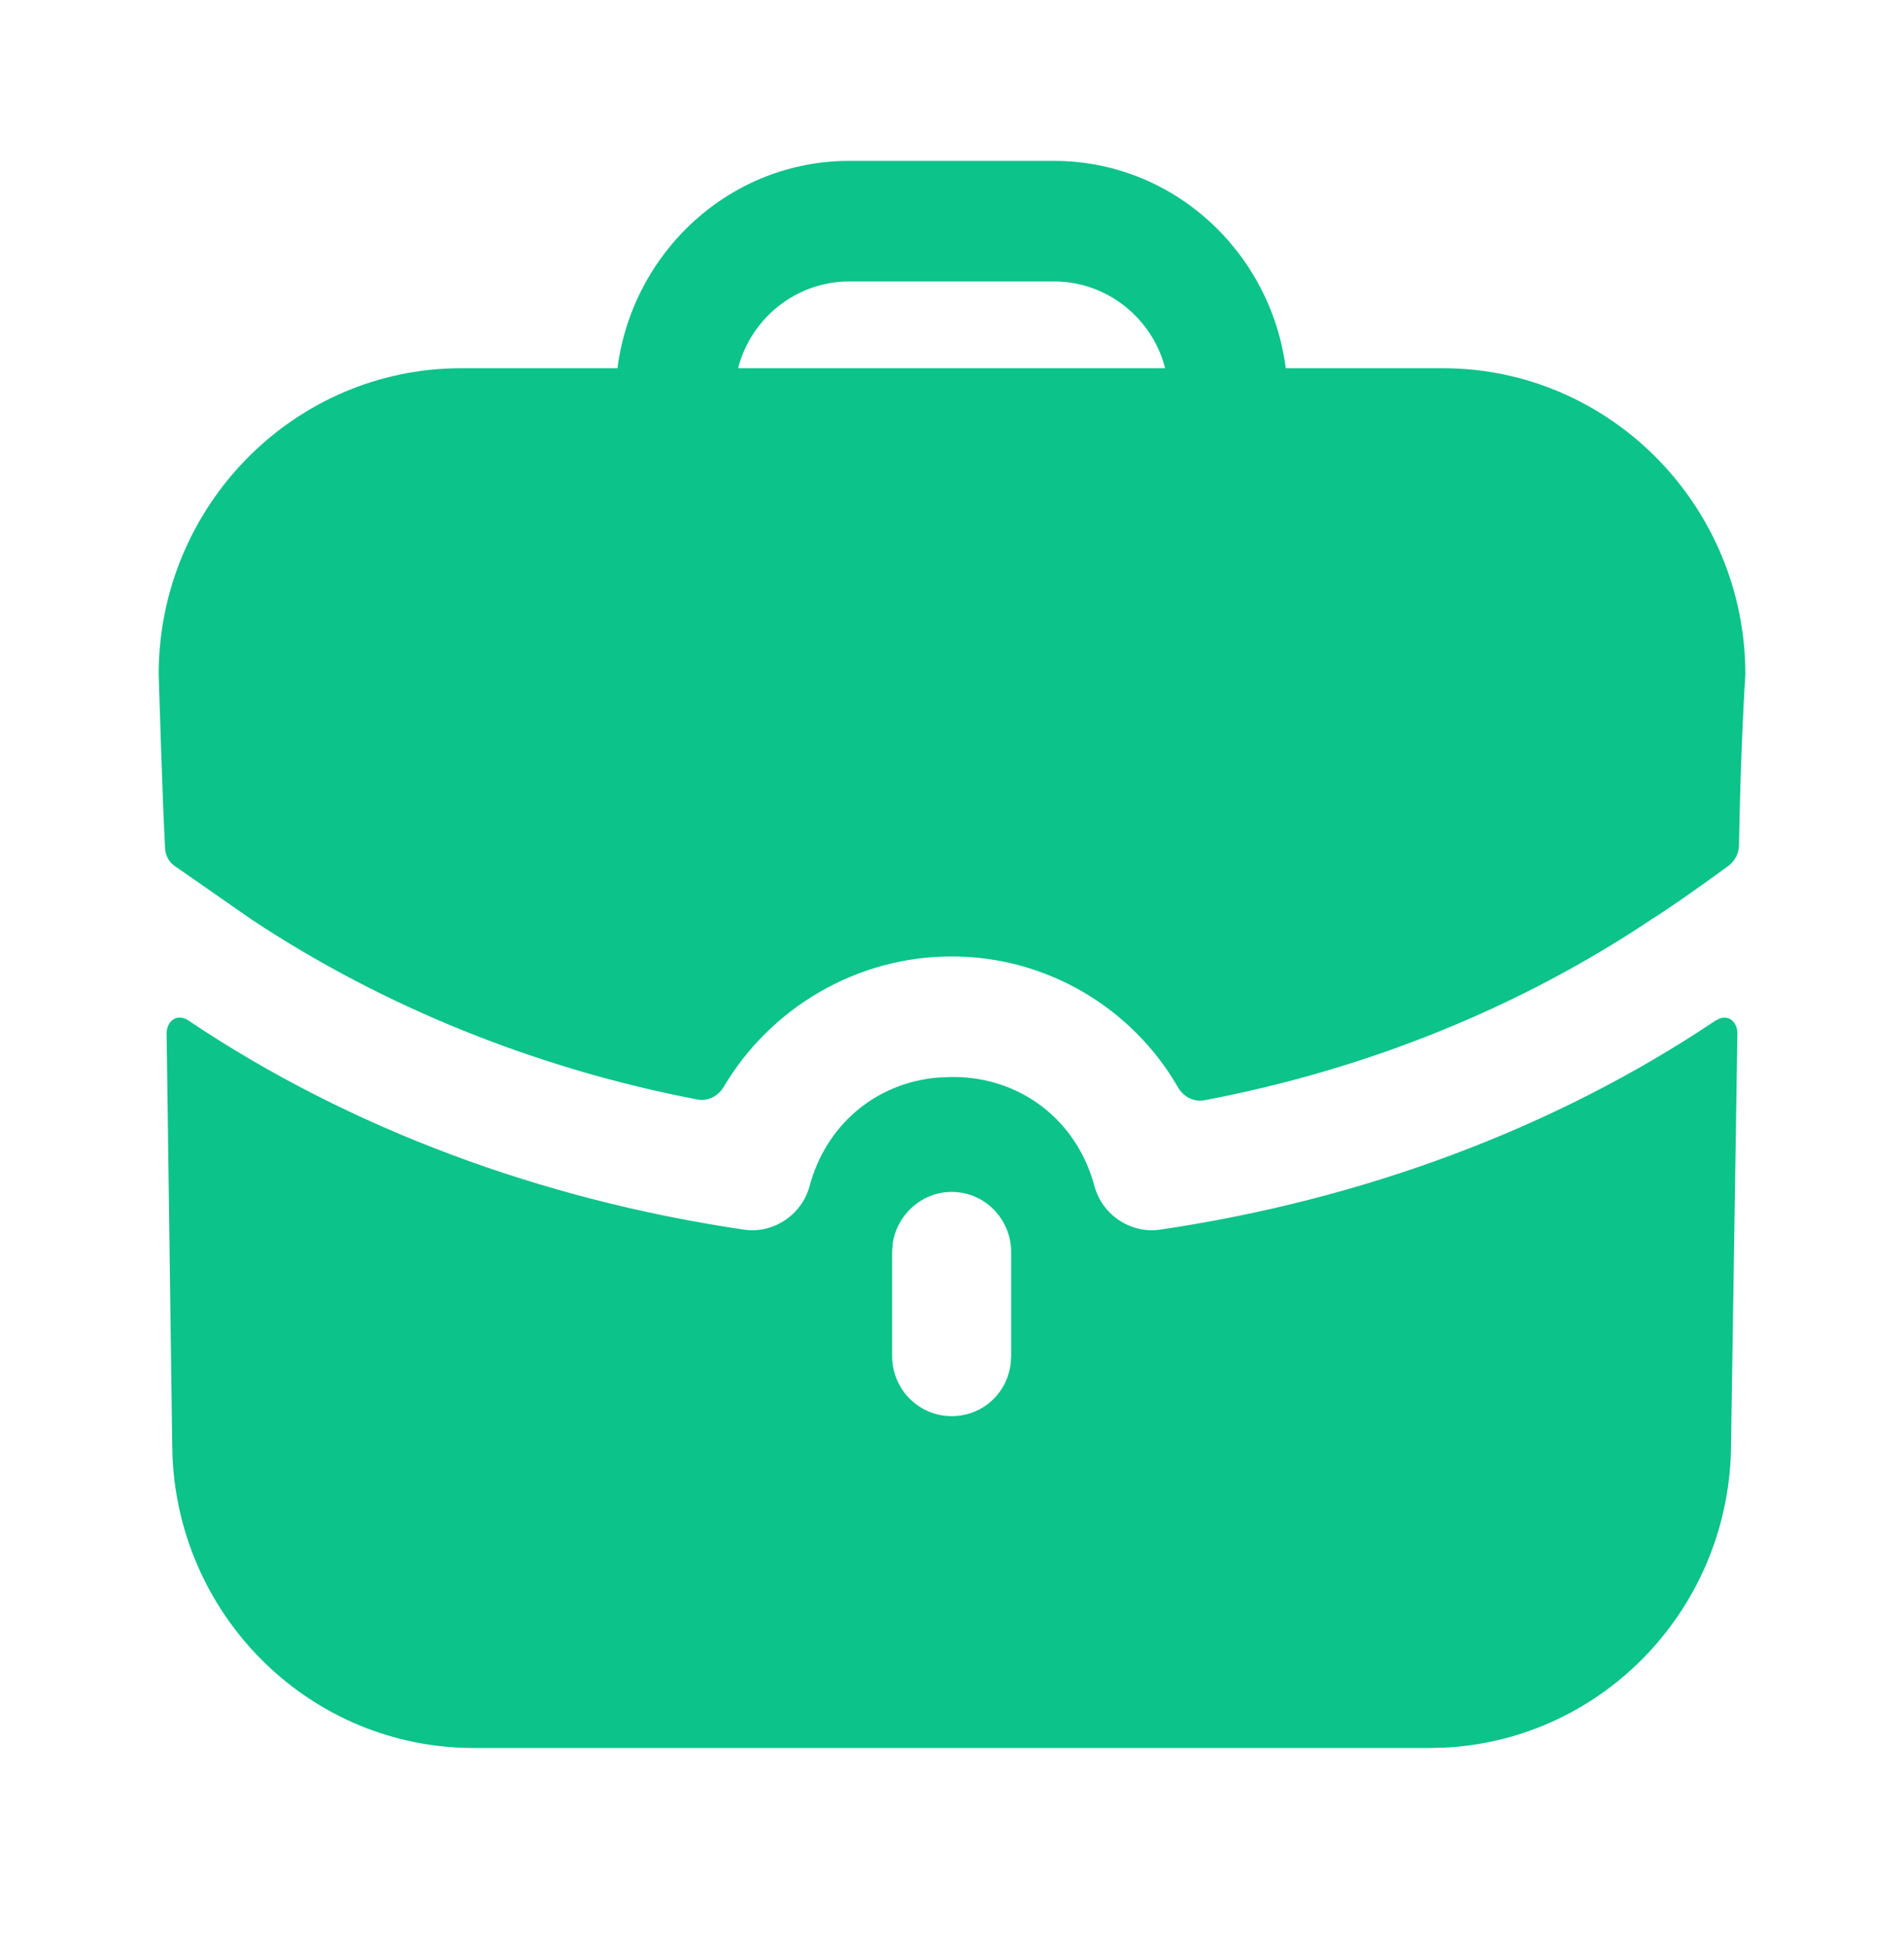 <svg width="44" height="45" viewBox="0 0 44 45" fill="none" xmlns="http://www.w3.org/2000/svg">
<path d="M39.985 23.545C40.117 23.619 40.144 23.776 40.149 23.836L40.15 23.86L40.004 33.329C40.004 37.105 37.077 40.185 33.392 40.374L33.033 40.383H10.949C7.217 40.383 4.174 37.422 3.988 33.692L3.979 33.329L3.85 23.86C3.85 23.86 3.85 23.638 4.016 23.545C4.162 23.452 4.346 23.563 4.364 23.582C8.069 26.07 12.526 27.722 17.204 28.409C17.864 28.502 18.524 28.075 18.708 27.406C19.086 25.979 20.254 25.009 21.684 24.893L21.973 24.881H22.028C23.587 24.881 24.889 25.884 25.293 27.406C25.476 28.075 26.137 28.502 26.797 28.409C31.474 27.722 35.931 26.07 39.637 23.582C39.637 23.582 39.673 23.563 39.71 23.545C39.783 23.508 39.893 23.489 39.985 23.545ZM21.991 27.536C21.302 27.536 20.72 28.067 20.628 28.741L20.616 28.929V31.324C20.616 32.103 21.239 32.716 21.991 32.716C22.697 32.716 23.265 32.201 23.355 31.515L23.367 31.324V28.929C23.367 28.168 22.762 27.536 21.991 27.536ZM24.357 3.717C27.109 3.717 29.365 5.815 29.713 8.507H33.345C37.197 8.507 40.334 11.681 40.334 15.58C40.334 15.58 40.224 17.23 40.187 19.529C40.183 19.711 40.095 19.889 39.95 19.997C39.068 20.648 38.261 21.187 38.188 21.224C35.143 23.266 31.605 24.703 27.835 25.418C27.589 25.466 27.347 25.338 27.222 25.119C26.166 23.288 24.192 22.096 21.991 22.096C19.805 22.096 17.813 23.275 16.725 25.108C16.599 25.323 16.36 25.448 16.116 25.401C12.378 24.684 8.84 23.249 5.813 21.242L4.052 20.017C3.905 19.924 3.814 19.757 3.814 19.572C3.759 18.625 3.667 15.58 3.667 15.58C3.667 11.681 6.804 8.507 10.655 8.507H14.269C14.617 5.815 16.874 3.717 19.625 3.717H24.357ZM24.357 6.502H19.625C18.396 6.502 17.351 7.356 17.057 8.507H26.925C26.632 7.356 25.586 6.502 24.357 6.502Z" fill="#0CC38A"/>
</svg>
